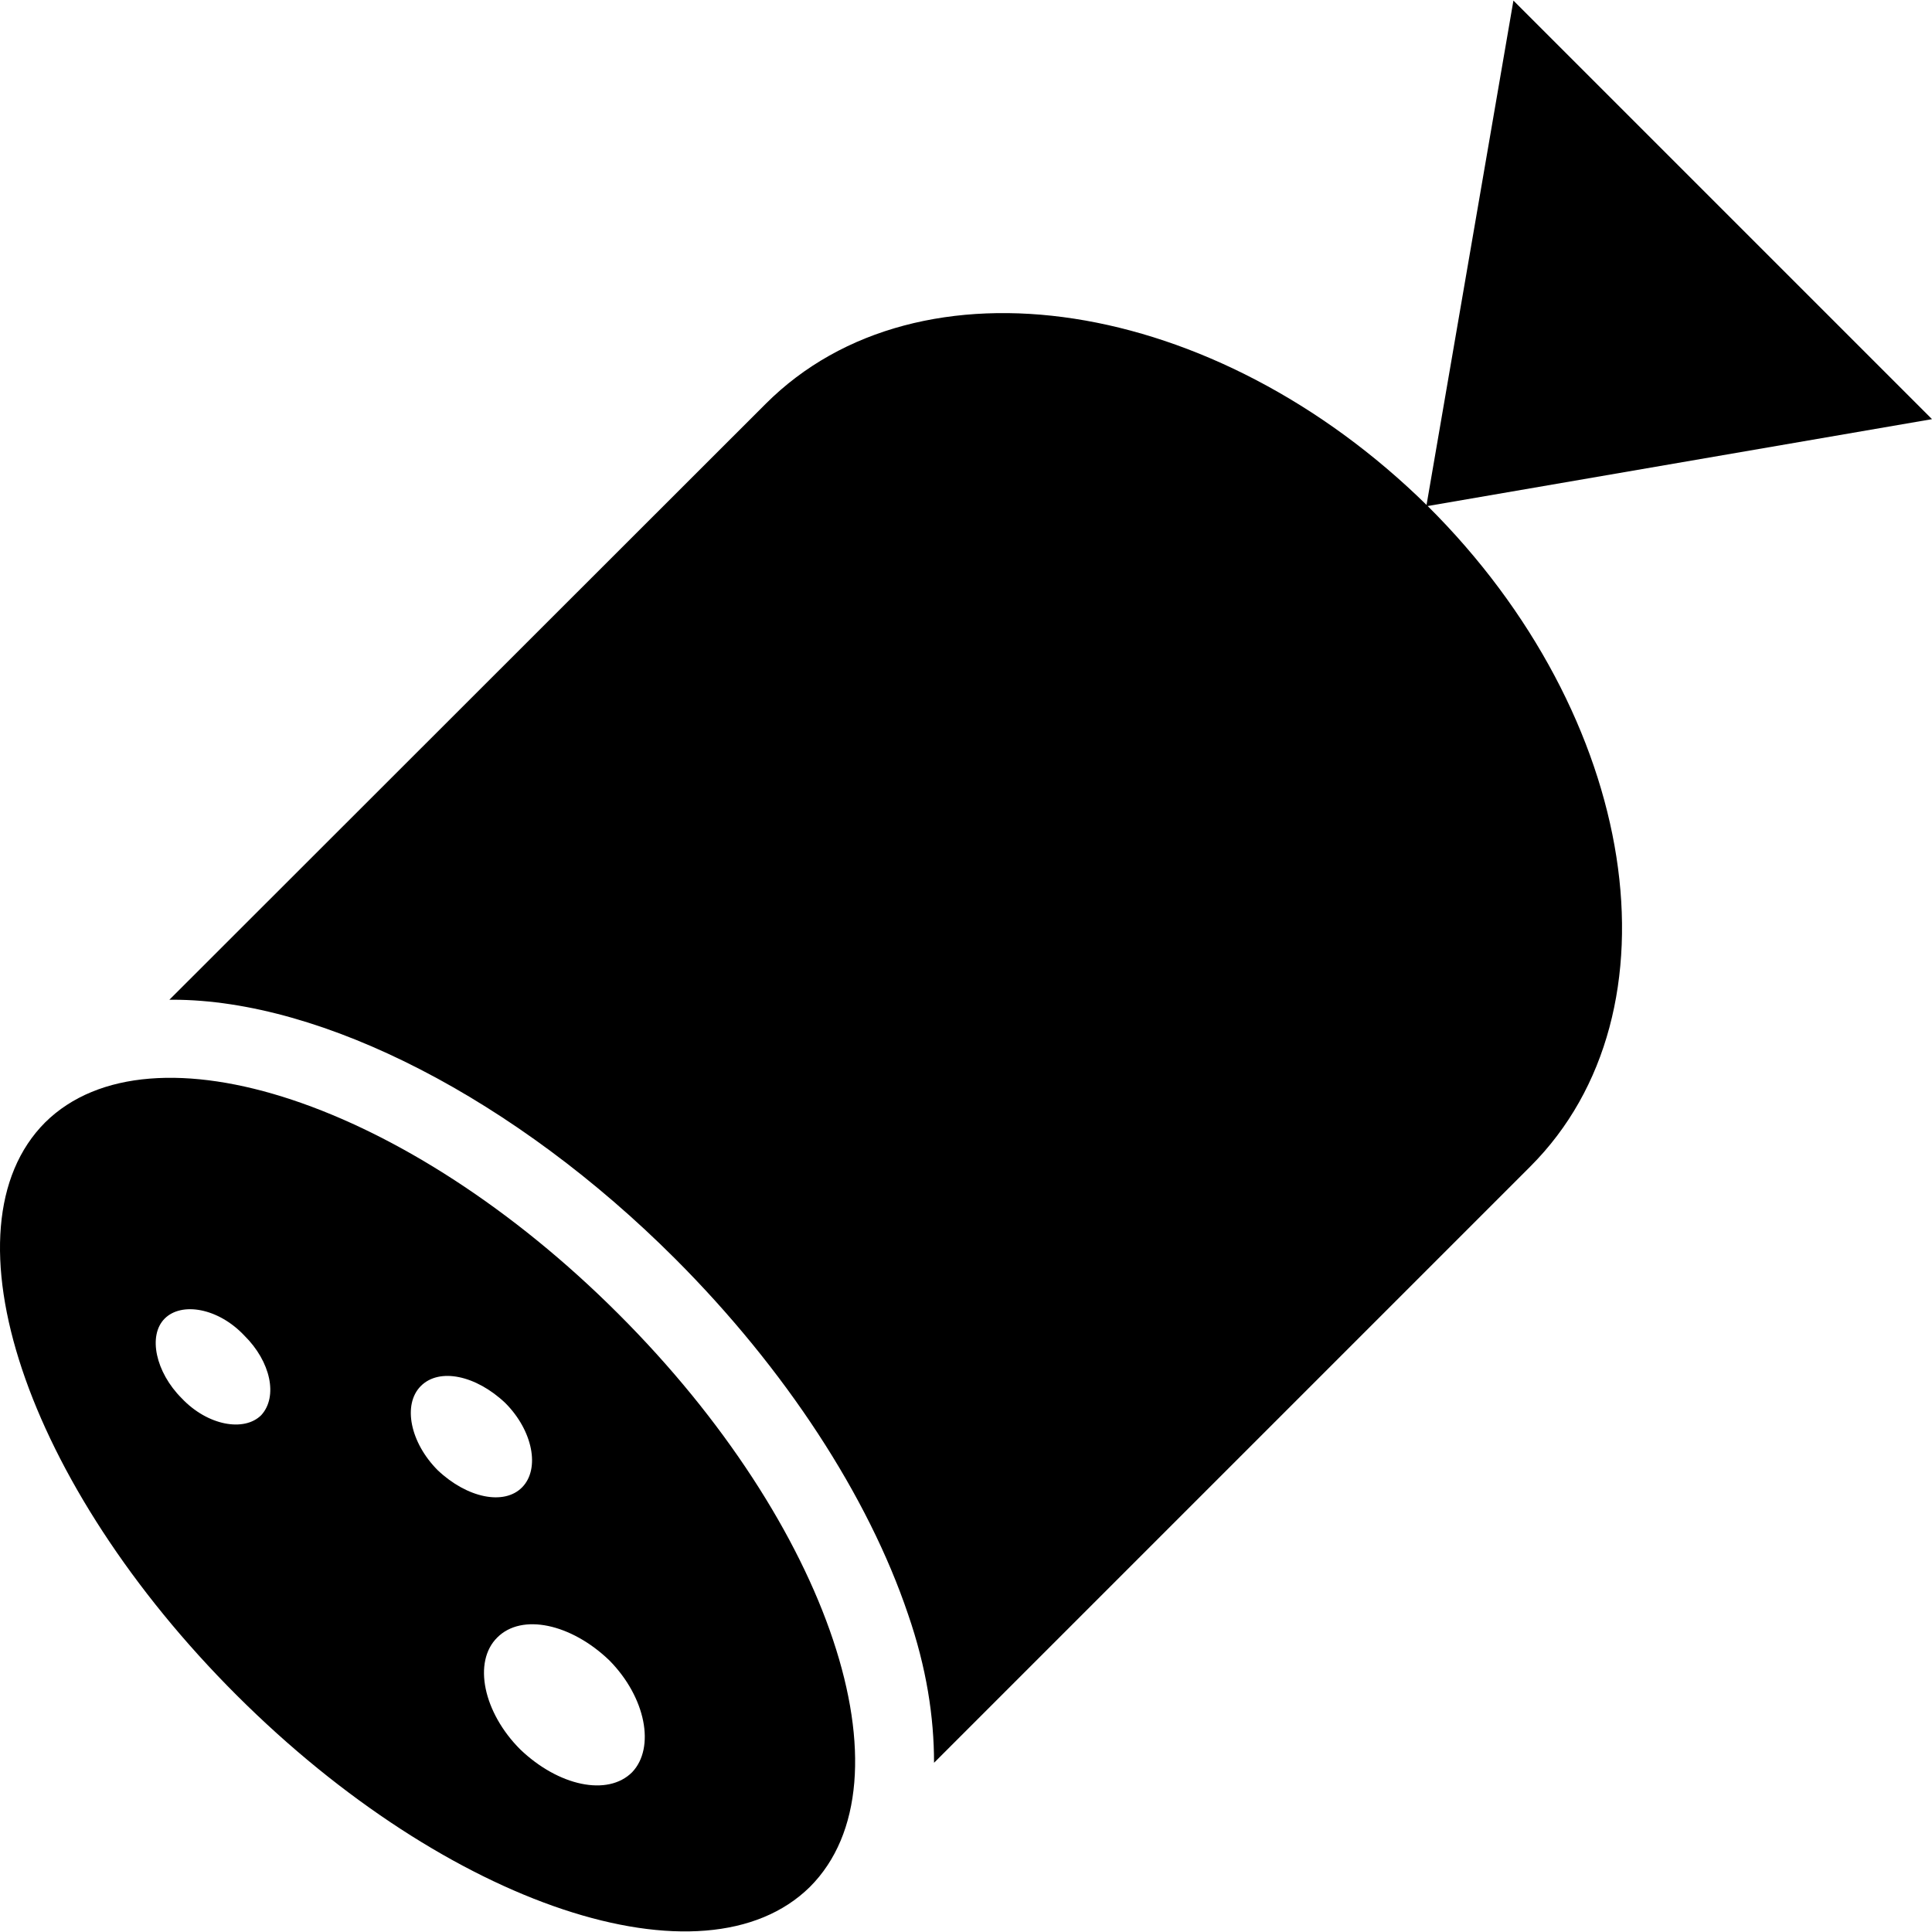 <?xml version="1.0" encoding="iso-8859-1"?>
<!-- Generator: Adobe Illustrator 19.0.0, SVG Export Plug-In . SVG Version: 6.00 Build 0)  -->
<svg version="1.1" id="Capa_1" xmlns="http://www.w3.org/2000/svg" xmlns:xlink="http://www.w3.org/1999/xlink" x="0px" y="0px"
	 viewBox="0 0 490.182 490.182" style="enable-background:new 0 0 490.182 490.182;" xml:space="preserve">
<g>
	<g>
		<g>
			<polygon points="383.982,0.147 361.882,128.447 490.182,106.347 			"/>
			<path d="M11.482,284.747c-26.8,26.8-5.1,91.8,48.6,145.4s118.6,75,145.4,48.6c26.8-26.8,5.1-91.8-48.6-145.4
				C103.282,279.747,38.282,258.347,11.482,284.747z M66.282,359.047c-4.3,4.3-13.6,2.7-20.2-4.3c-6.6-6.6-8.6-15.9-4.3-20.2
				s13.6-2.7,20.2,4.3C68.682,345.447,70.582,354.347,66.282,359.047z M106.782,351.647c4.7-4.7,14-2.7,21.4,4.3
				c7,7,8.9,16.7,4.3,21.4s-14,2.7-21.4-4.3C104.082,366.047,102.082,356.347,106.782,351.647z M160.382,449.647
				c-6.2,6.2-18.7,3.5-28.4-5.8c-9.3-9.3-12.1-22.2-5.8-28.4c6.2-6.2,18.7-3.5,28.4,5.8
				C163.882,430.647,166.282,443.447,160.382,449.647z"/>
			<path d="M194.282,102.447l-151.3,151.2c0.4,0,0.4,0,0.8,0c38.1,0,87.1,25.3,127.5,65.7c28,28,49,60.3,59.1,90.2
				c4.7,13.6,6.6,26.1,6.6,37.7l151.3-151.3c39.3-39.3,27.6-114.3-26.1-167.6C308.182,75.147,233.182,63.547,194.282,102.447z"/>
		</g>
	</g>
</g>
<g>
</g>
<g>
</g>
<g>
</g>
<g>
</g>
<g>
</g>
<g>
</g>
<g>
</g>
<g>
</g>
<g>
</g>
<g>
</g>
<g>
</g>
<g>
</g>
<g>
</g>
<g>
</g>
<g>
</g>
</svg>
